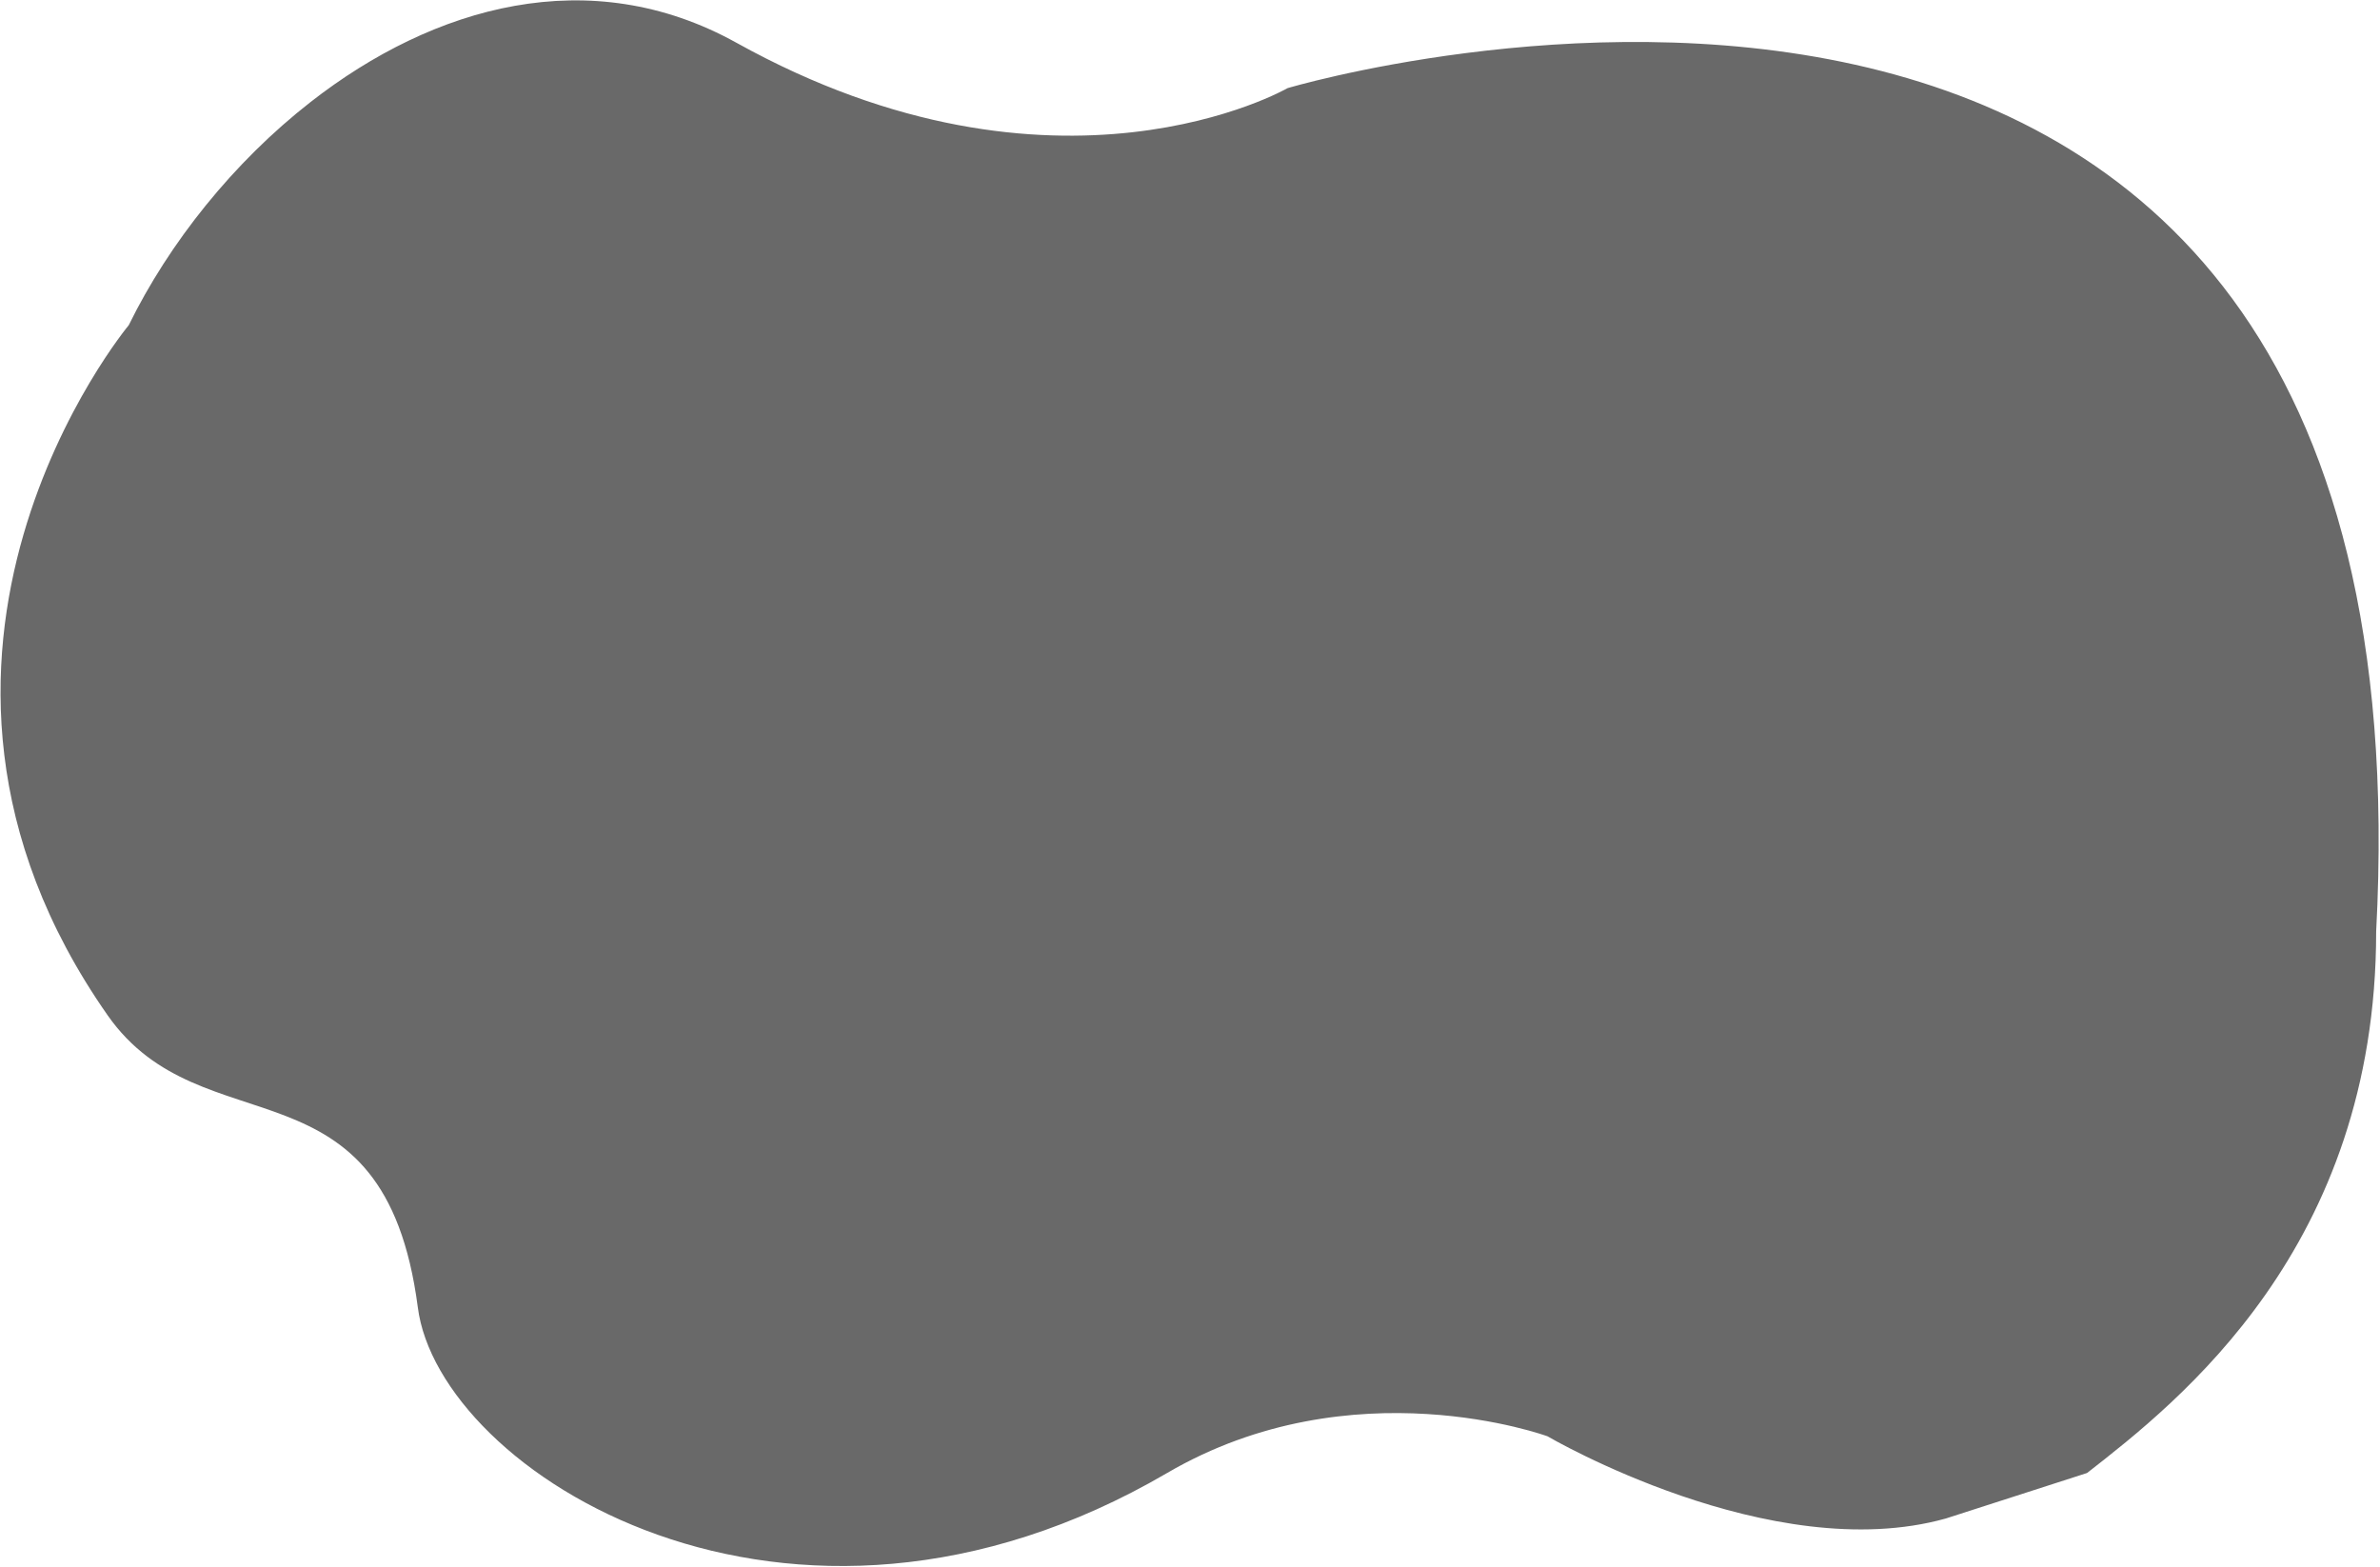 <svg width="1239" height="816" viewBox="0 0 1239 816" fill="none" xmlns="http://www.w3.org/2000/svg">
<path d="M1086.5 766.82C1133.95 729.81 1237 649.497 1237 484.998C1269.71 -132.929 670.305 45.878 670.305 45.878C670.305 45.878 550.37 114.991 383.431 22.286C307.079 -20.111 225.766 3.125 161.759 53.048C121.471 84.472 88.047 126.452 67.013 169.308C67.013 169.308 -75.5 340.498 56 528.498C105.5 599.266 200 546.998 217.5 680.498C228.306 765.958 409.91 882.284 607.589 766.821C704.142 710.418 805.622 747.717 805.622 747.717C805.622 747.717 922 816 1013 790.5" fill="#696969"/>
</svg>

